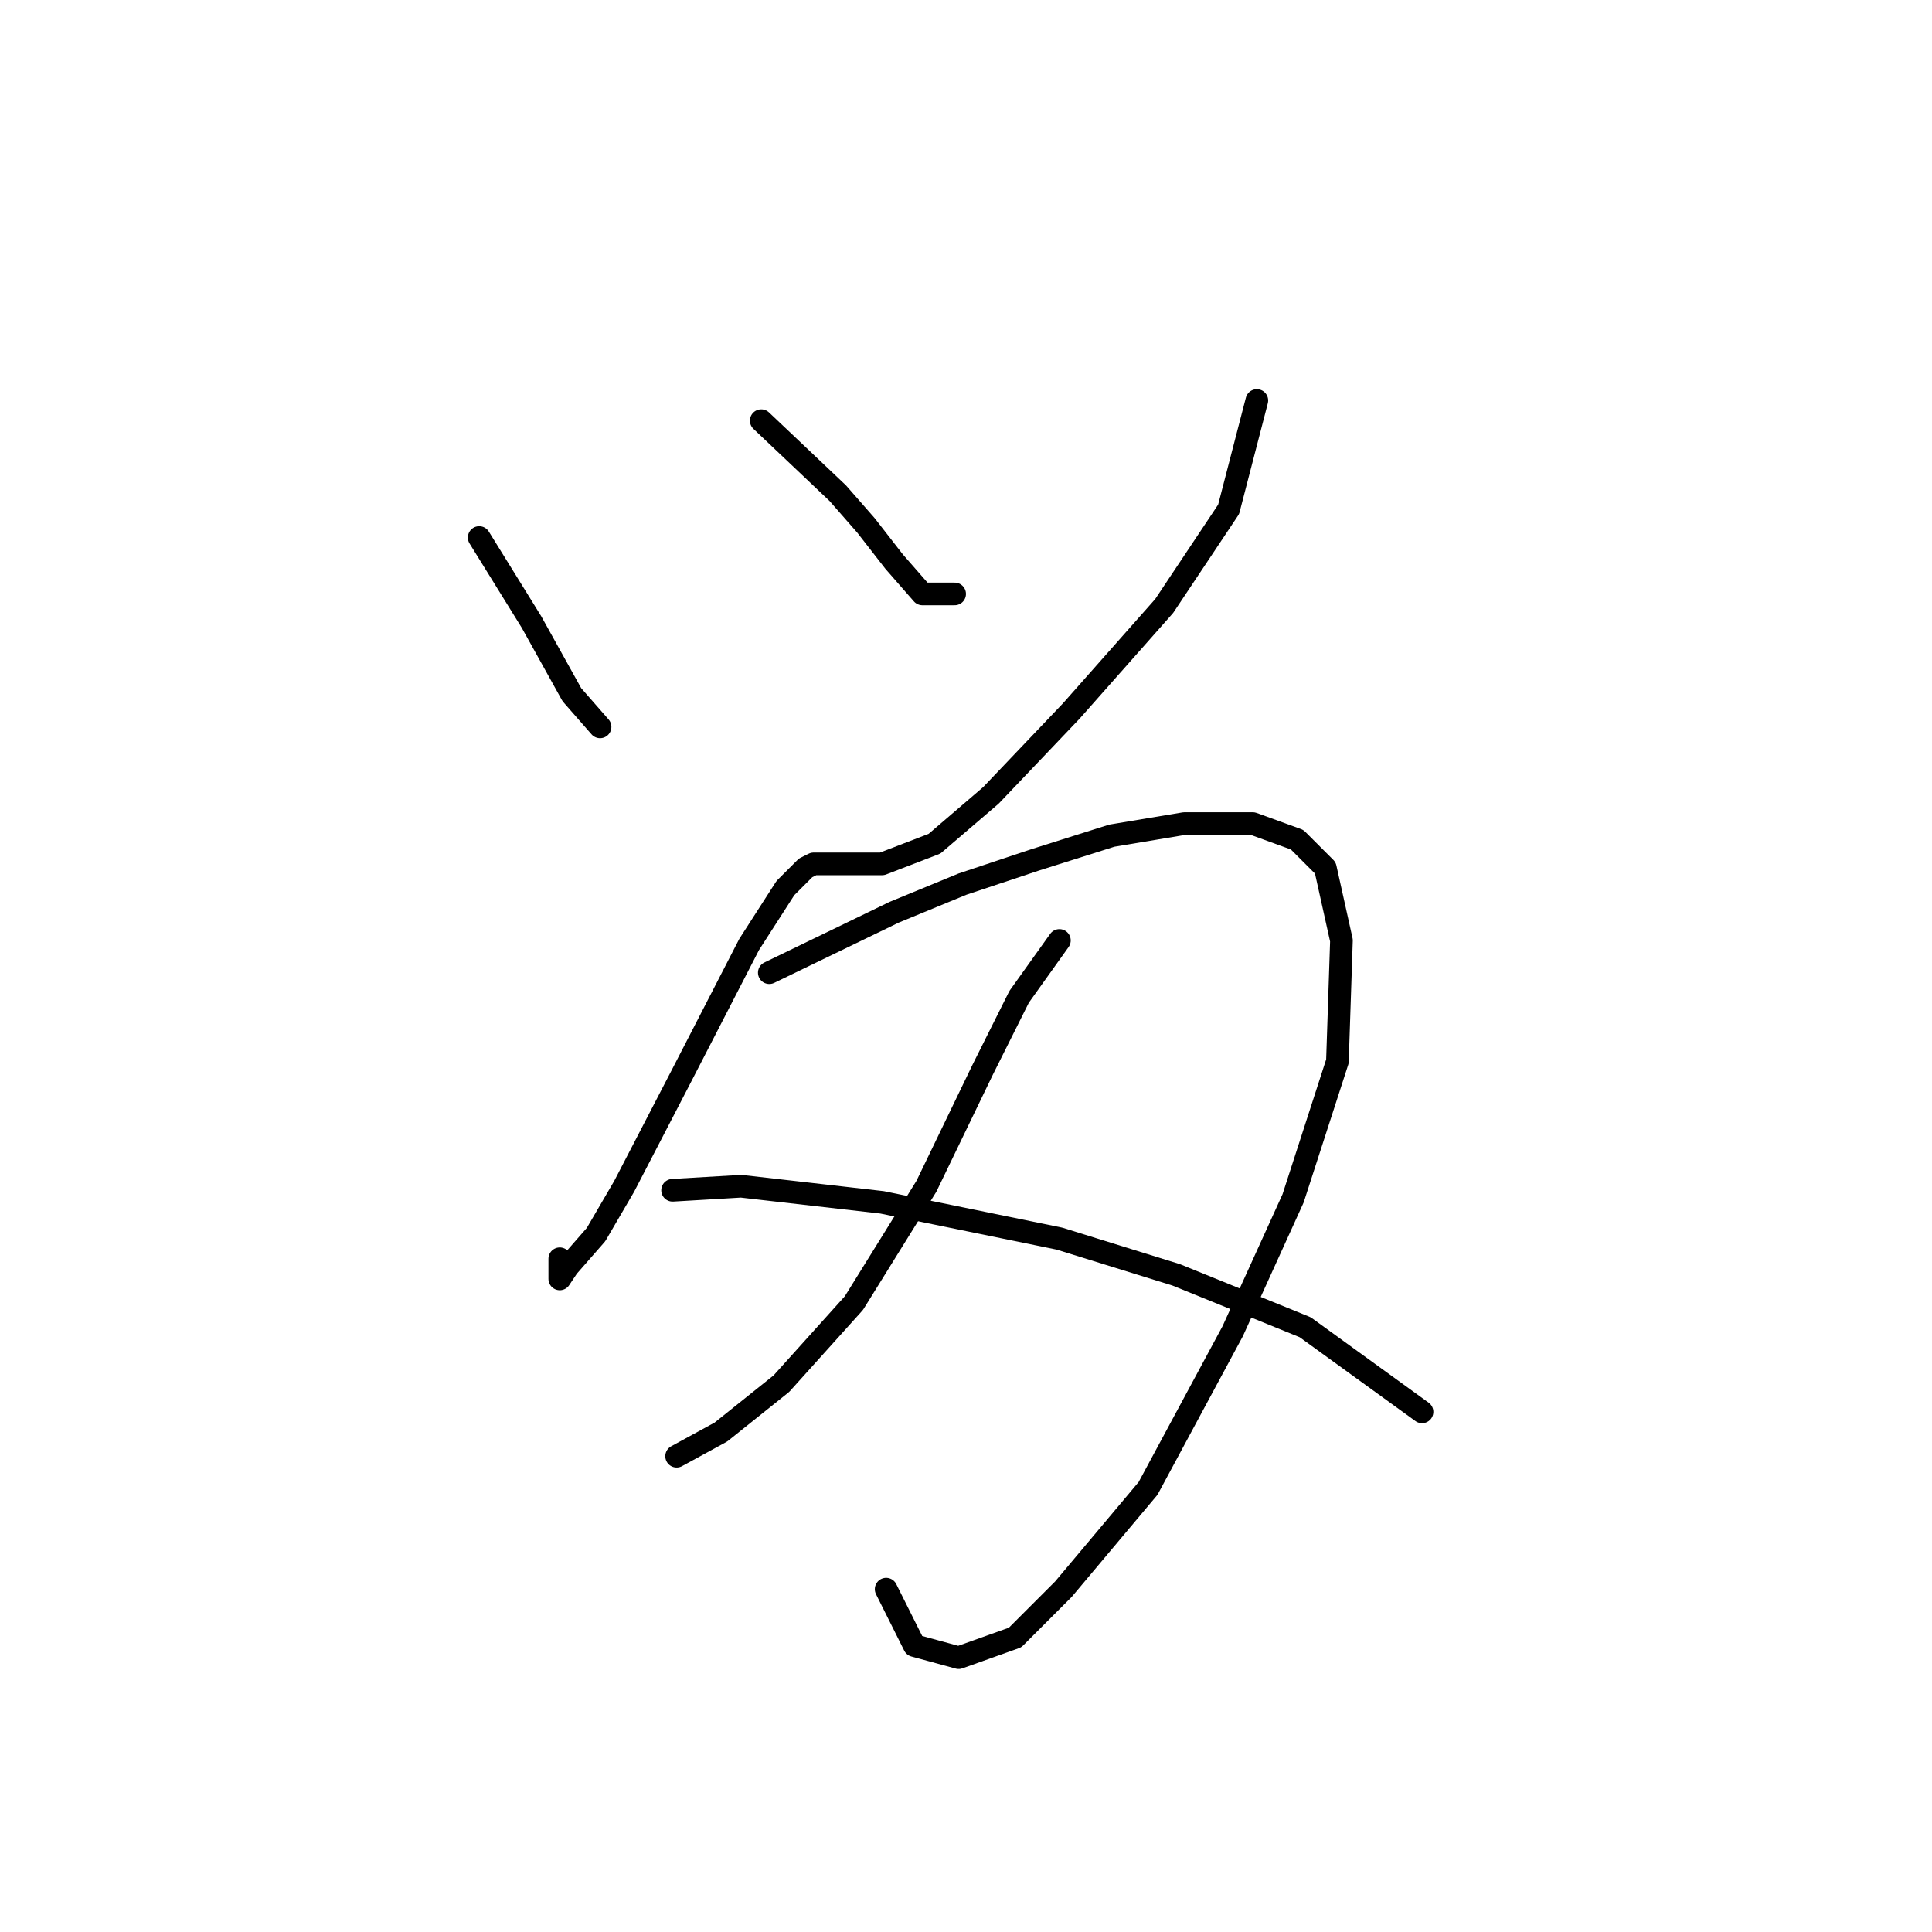 <?xml version="1.0" standalone="no"?>
    <svg width="256" height="256" xmlns="http://www.w3.org/2000/svg" version="1.1">
    <polyline stroke="black" stroke-width="3" stroke-linecap="round" fill="transparent" stroke-linejoin="round" points="63.494 71.223 70.434 82.435 73.104 87.24 75.773 92.045 79.511 96.316 79.511 96.316 " />
        <polyline stroke="black" stroke-width="3" stroke-linecap="round" fill="transparent" stroke-linejoin="round" points="100.867 55.74 111.011 65.35 114.749 69.621 118.486 74.426 122.223 78.698 126.495 78.698 126.495 78.698 " />
        <polyline stroke="black" stroke-width="3" stroke-linecap="round" fill="transparent" stroke-linejoin="round" points="166.538 53.07 162.8 67.485 154.258 80.299 141.978 94.181 131.3 105.393 123.825 111.8 116.884 114.469 112.079 114.469 109.41 114.469 107.808 114.469 106.74 115.003 104.071 117.673 99.265 125.148 90.189 142.766 82.714 157.182 78.977 163.589 75.24 167.86 74.172 169.462 74.172 166.792 74.172 166.792 " />
        <polyline stroke="black" stroke-width="3" stroke-linecap="round" fill="transparent" stroke-linejoin="round" points="101.935 128.885 118.486 120.876 127.562 117.139 137.173 113.935 147.317 110.732 156.927 109.13 166.004 109.13 171.877 111.266 175.614 115.003 177.75 124.614 177.216 140.631 171.343 158.784 163.334 176.403 152.122 197.225 140.91 210.573 134.503 216.98 127.029 219.649 121.156 218.047 117.418 210.573 117.418 210.573 " />
        <polyline stroke="black" stroke-width="3" stroke-linecap="round" fill="transparent" stroke-linejoin="round" points="140.376 124.614 135.037 132.088 130.232 141.699 122.757 157.182 113.147 172.665 103.537 183.343 95.528 189.75 89.655 192.954 89.655 192.954 " />
        <polyline stroke="black" stroke-width="3" stroke-linecap="round" fill="transparent" stroke-linejoin="round" points="89.121 157.716 98.198 157.182 116.884 159.318 140.376 164.123 155.86 168.928 172.945 175.869 188.428 187.081 188.428 187.081 " />
        </svg>
